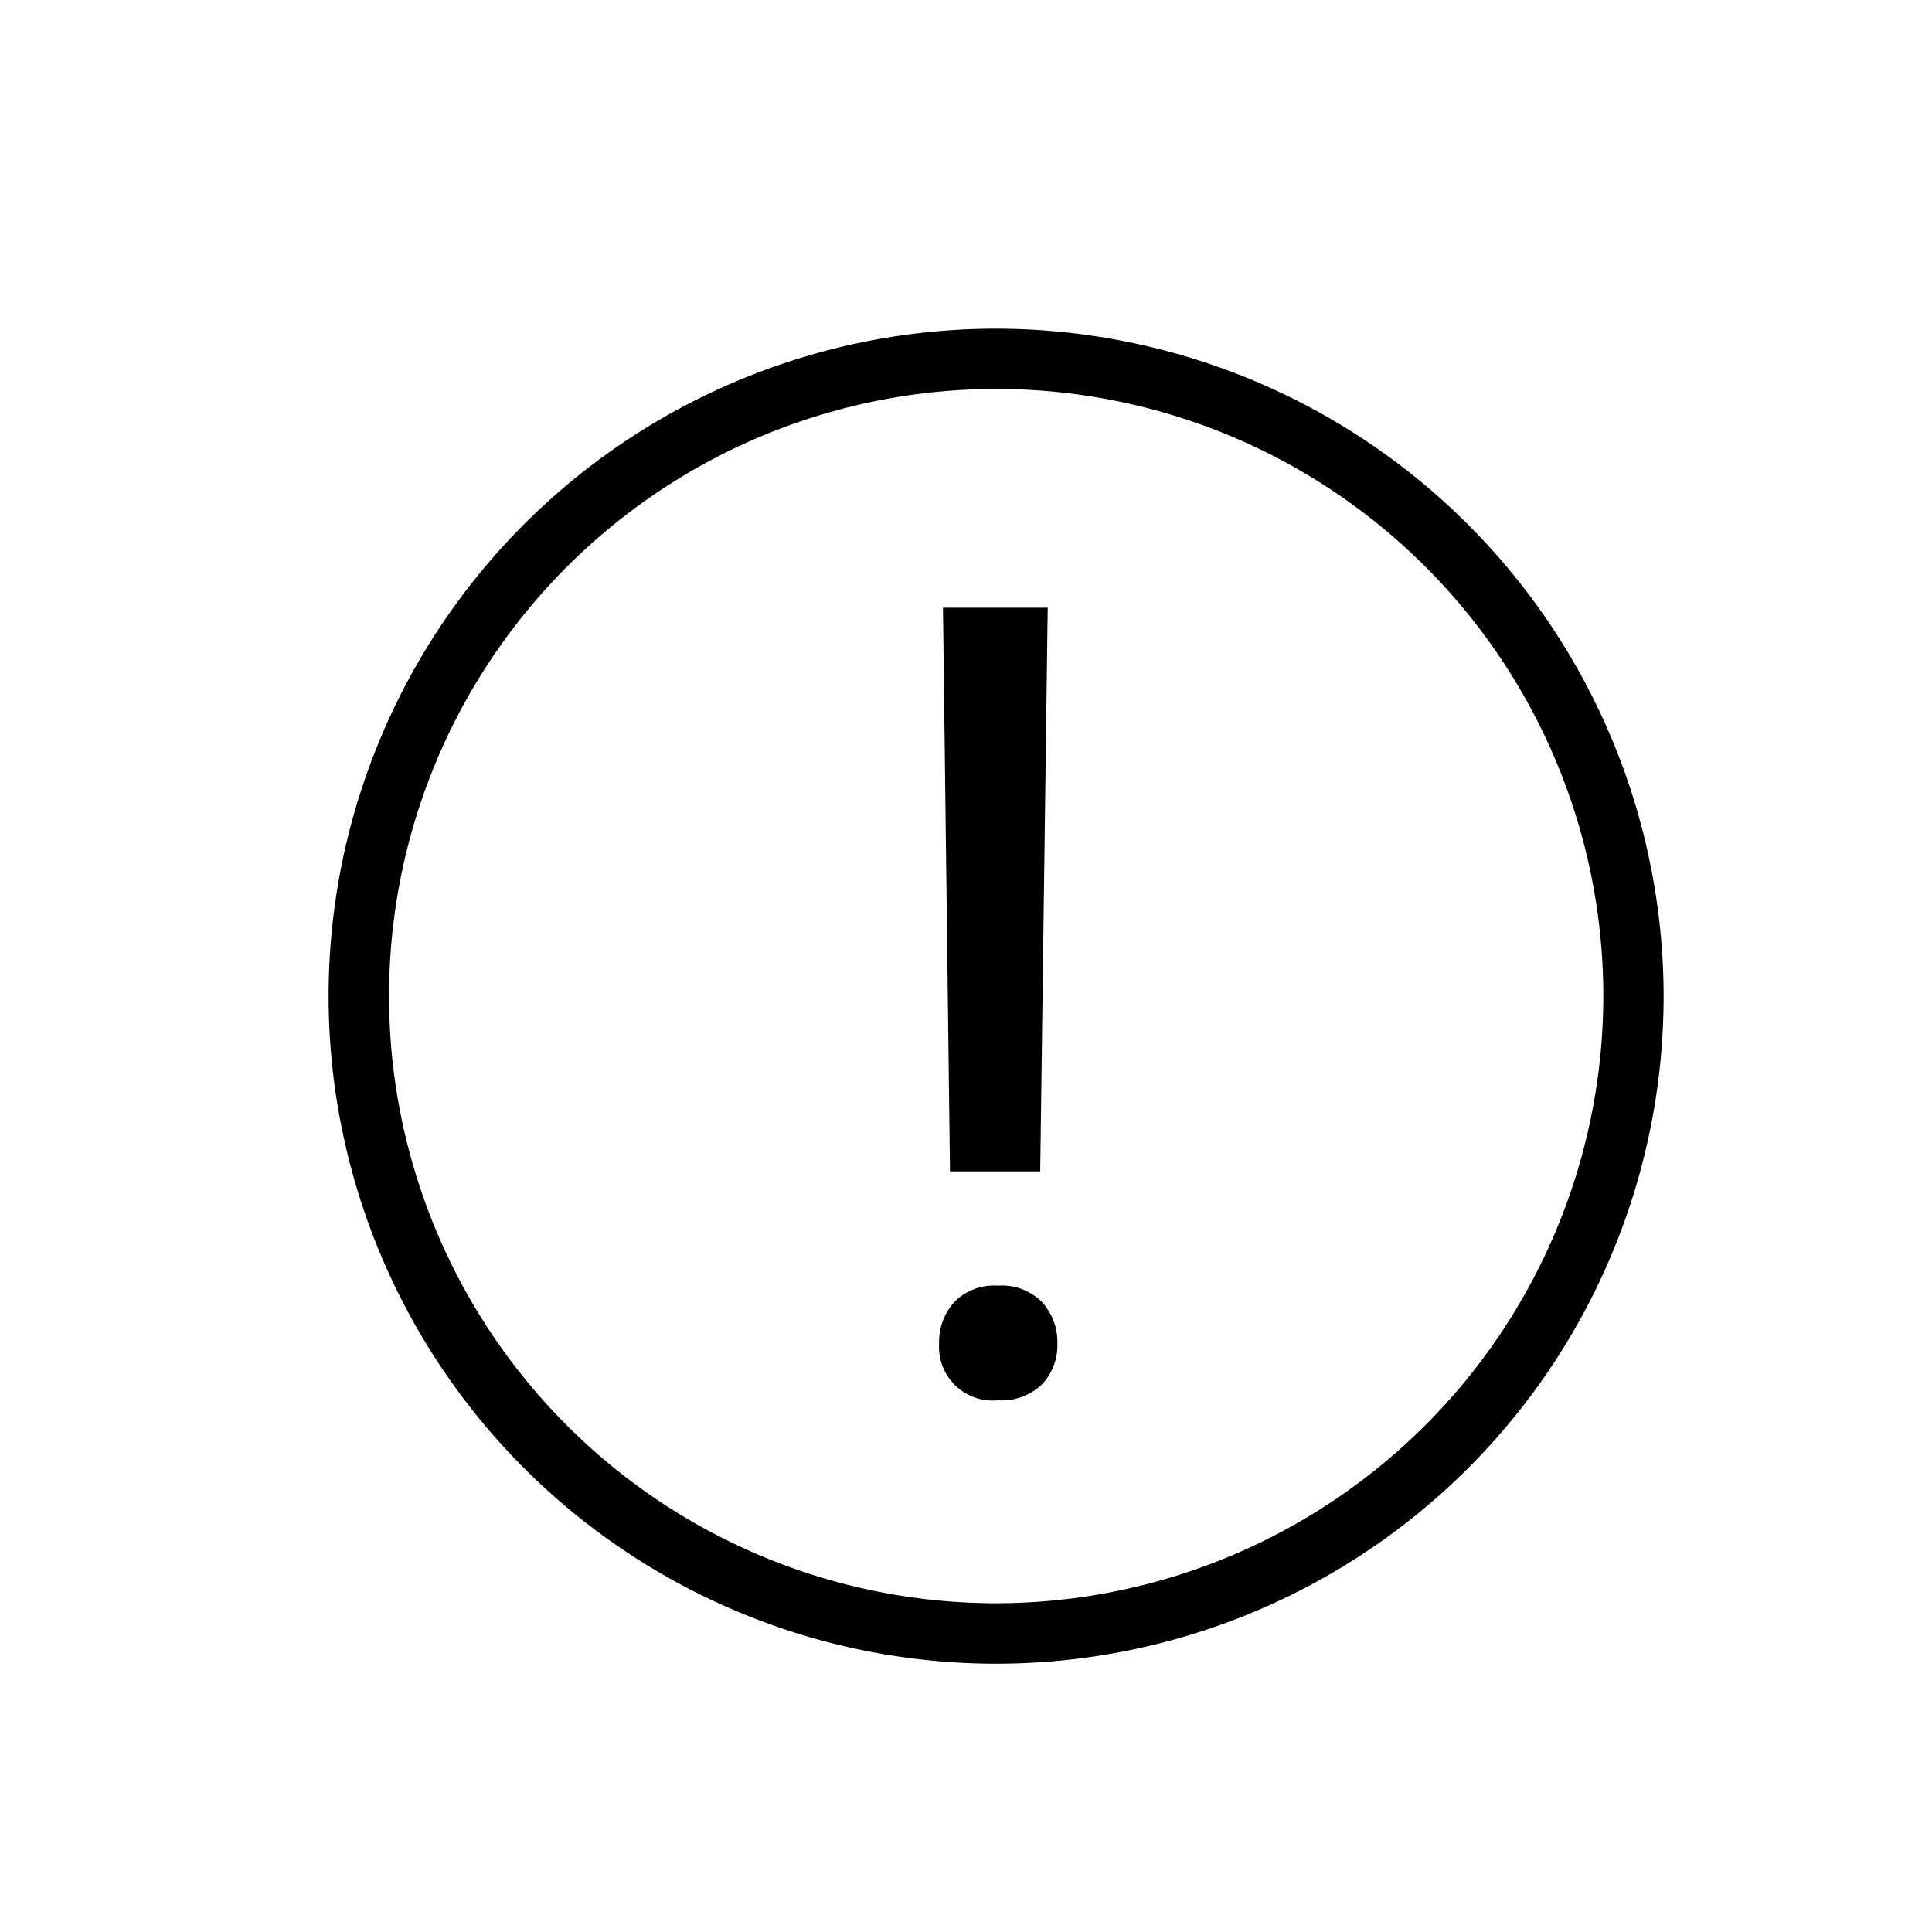 <svg viewBox="0 0 24 24" xmlns="http://www.w3.org/2000/svg"><path d="m12.398 15.971a.692.692 0 0 0 -.547.207.742.742 0 0 0 -.185.512.666.666 0 0 0 .731.705.722.722 0 0 0 .55-.201.706.706 0 0 0 .188-.504.735.735 0 0 0 -.188-.512.703.703 0 0 0 -.55-.207z"/><path d="m12.922 14.551.093-7.002h-1.301l.087 7.002z"/><path d="m12.375 4.083a8.292 8.292 0 1 0 8.291 8.292 8.301 8.301 0 0 0 -8.291-8.292zm0 15.833a7.542 7.542 0 1 1 7.542-7.541 7.55 7.55 0 0 1 -7.542 7.541z"/></svg>
